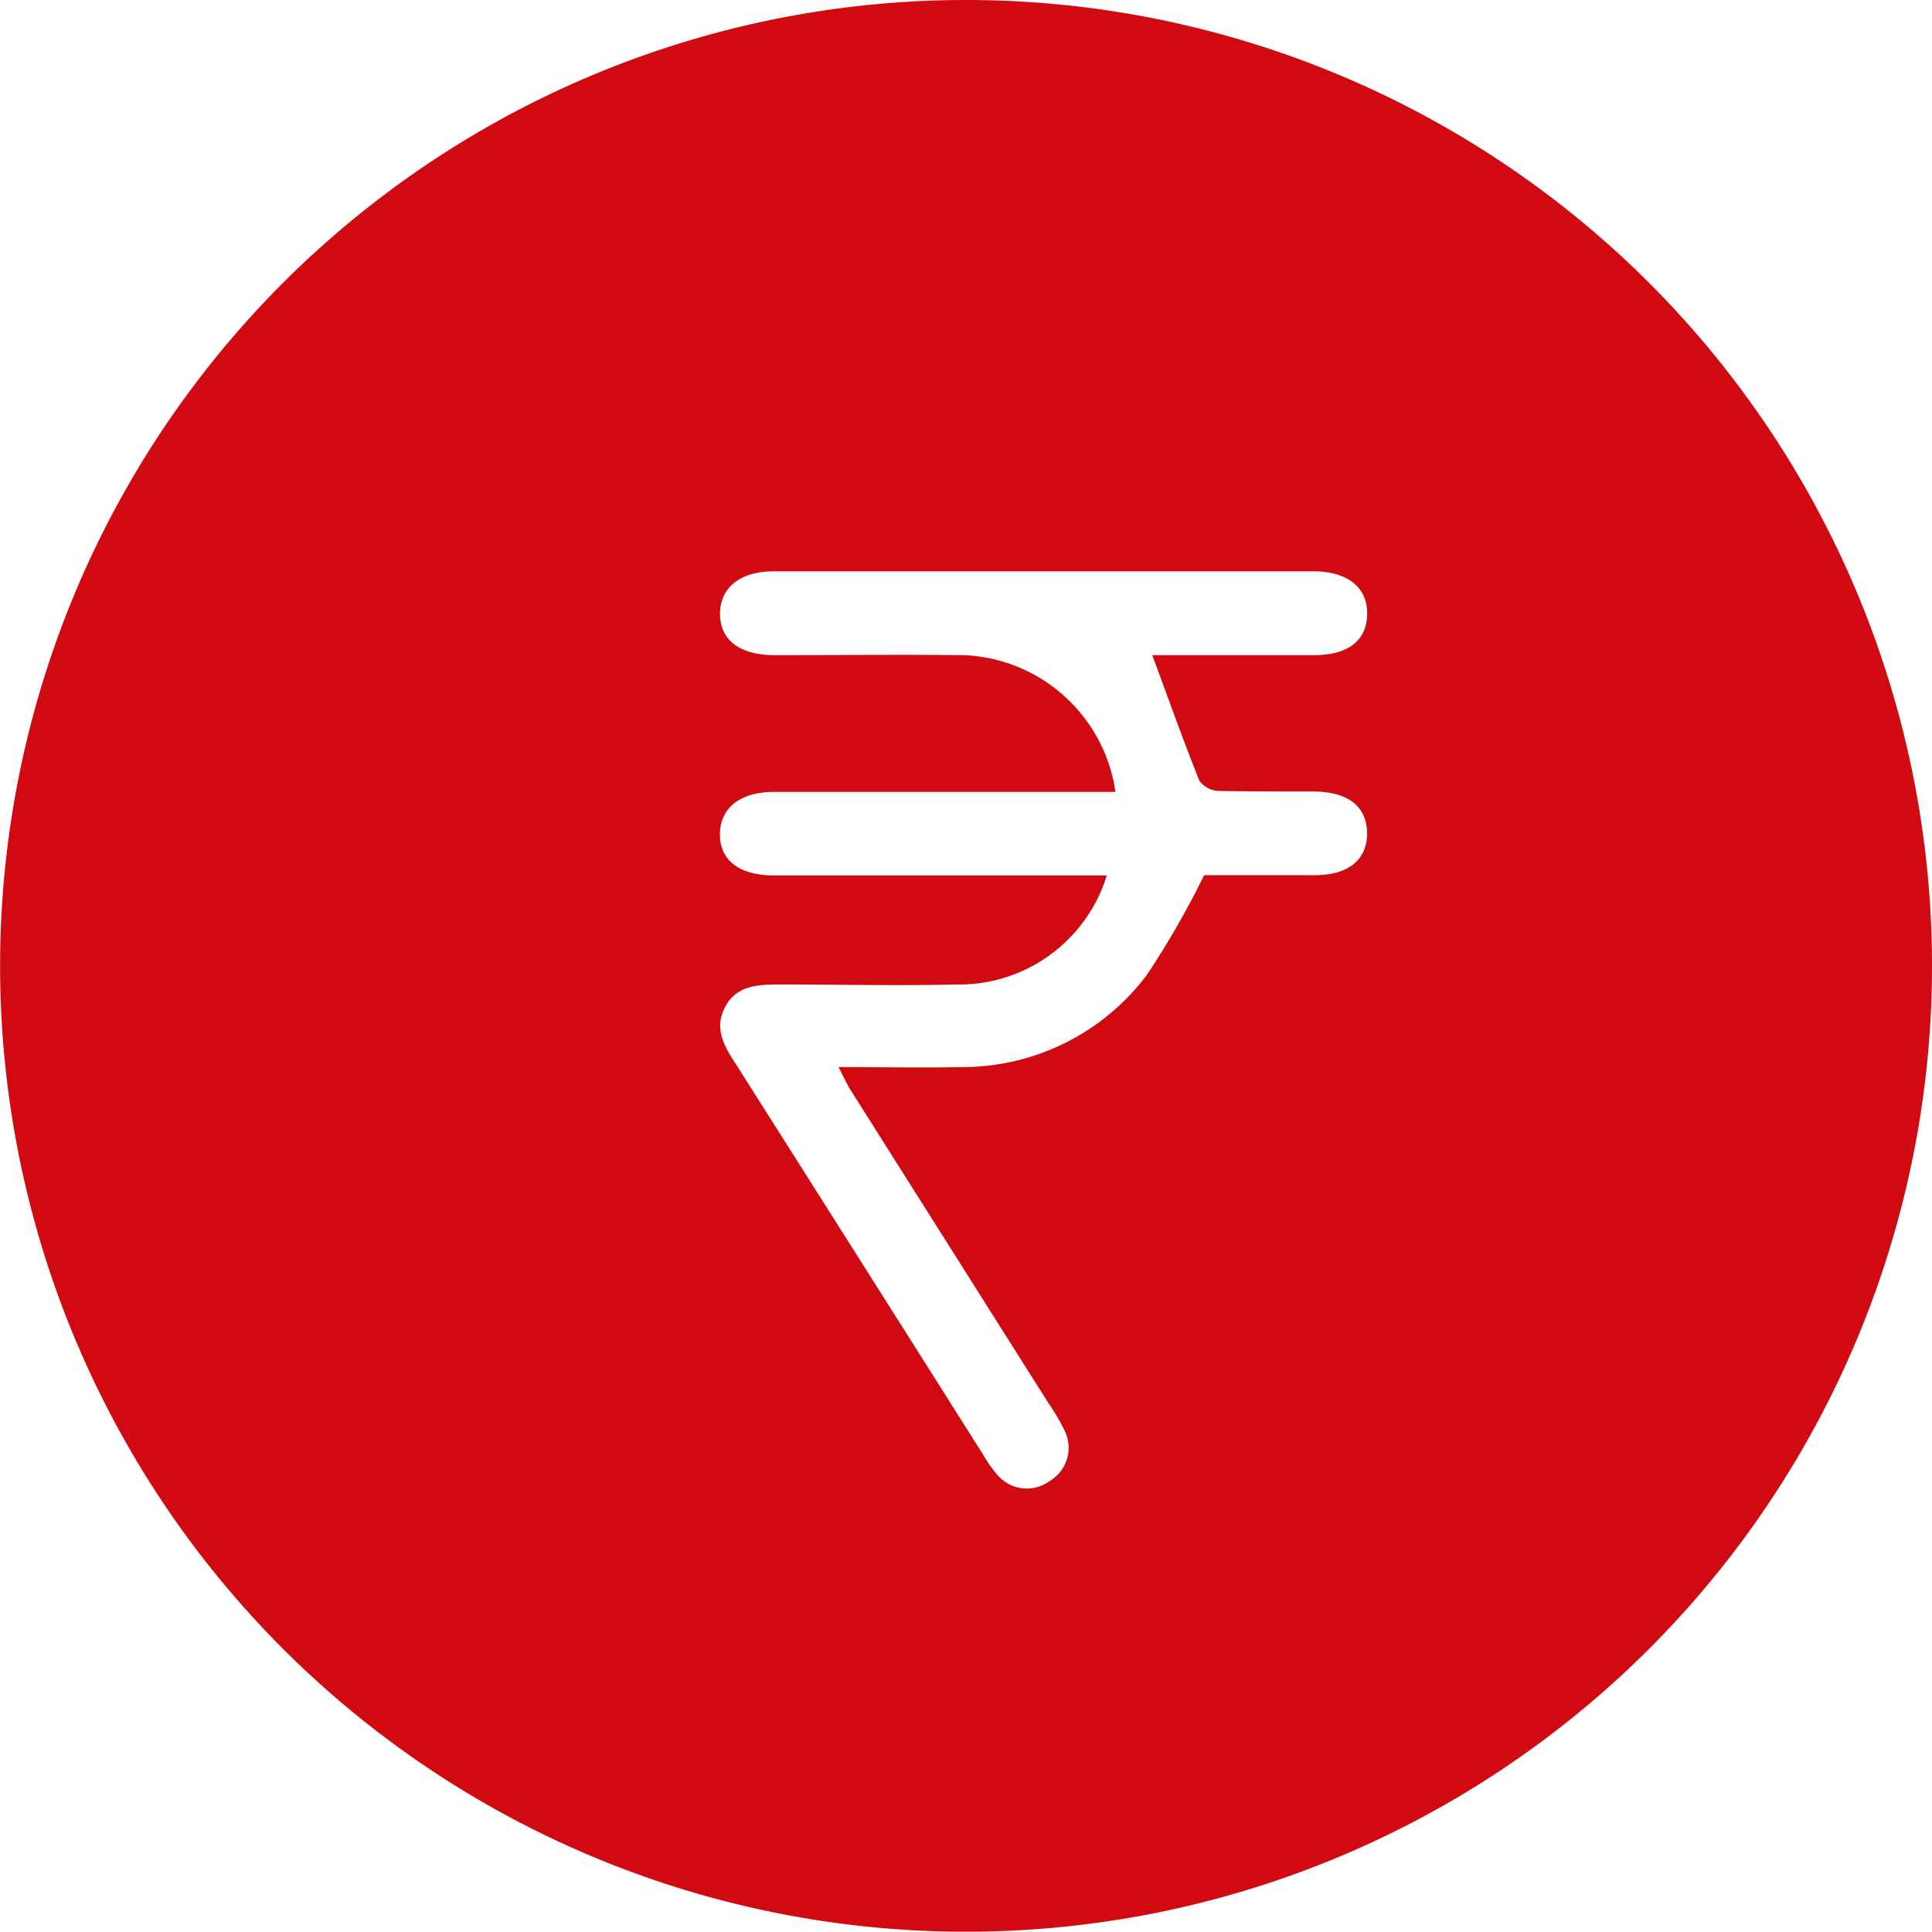 <svg xmlns="http://www.w3.org/2000/svg" width="20.003" height="20" viewBox="0 0 20.003 20">
  <g id="Group_222" data-name="Group 222" transform="translate(440.054 -177.844)">
    <path id="Path_3558" data-name="Path 3558" d="M-420.051,187.85a10,10,0,0,1-10.044,9.994,10,10,0,0,1-9.958-10.021,10,10,0,0,1,10.03-9.979A10,10,0,0,1-420.051,187.85Zm-8.454-1.807h-.321c-1.071,0-2.143,0-3.214,0-.346,0-.552.162-.56.423-.009.28.194.442.563.442q1.563,0,3.126,0h.316a1.6,1.6,0,0,1-1.559,1.129c-.6.014-1.208,0-1.812,0-.227,0-.461,0-.584.239-.115.224,0,.41.121.595q1.281,2.02,2.559,4.042a1.238,1.238,0,0,0,.134.191.4.4,0,0,0,.551.073.4.4,0,0,0,.144-.539,1.929,1.929,0,0,0-.148-.251q-1.029-1.628-2.057-3.255c-.042-.067-.074-.14-.127-.24.458,0,.867.009,1.275,0a2.388,2.388,0,0,0,1.917-.953,8.969,8.969,0,0,0,.594-1.034c.349,0,.748,0,1.147,0,.347,0,.541-.16.54-.433s-.189-.428-.544-.433c-.331,0-.662,0-.993-.006a.262.262,0,0,1-.2-.106c-.172-.432-.328-.871-.487-1.3.525,0,1.1,0,1.674,0,.354,0,.546-.151.551-.422s-.19-.445-.56-.446q-2.79,0-5.581,0c-.346,0-.551.163-.559.425-.008.28.195.442.563.443.653,0,1.305-.007,1.958,0A1.654,1.654,0,0,1-428.505,186.043Z" fill="#d10a11"/>
  </g>
</svg>
